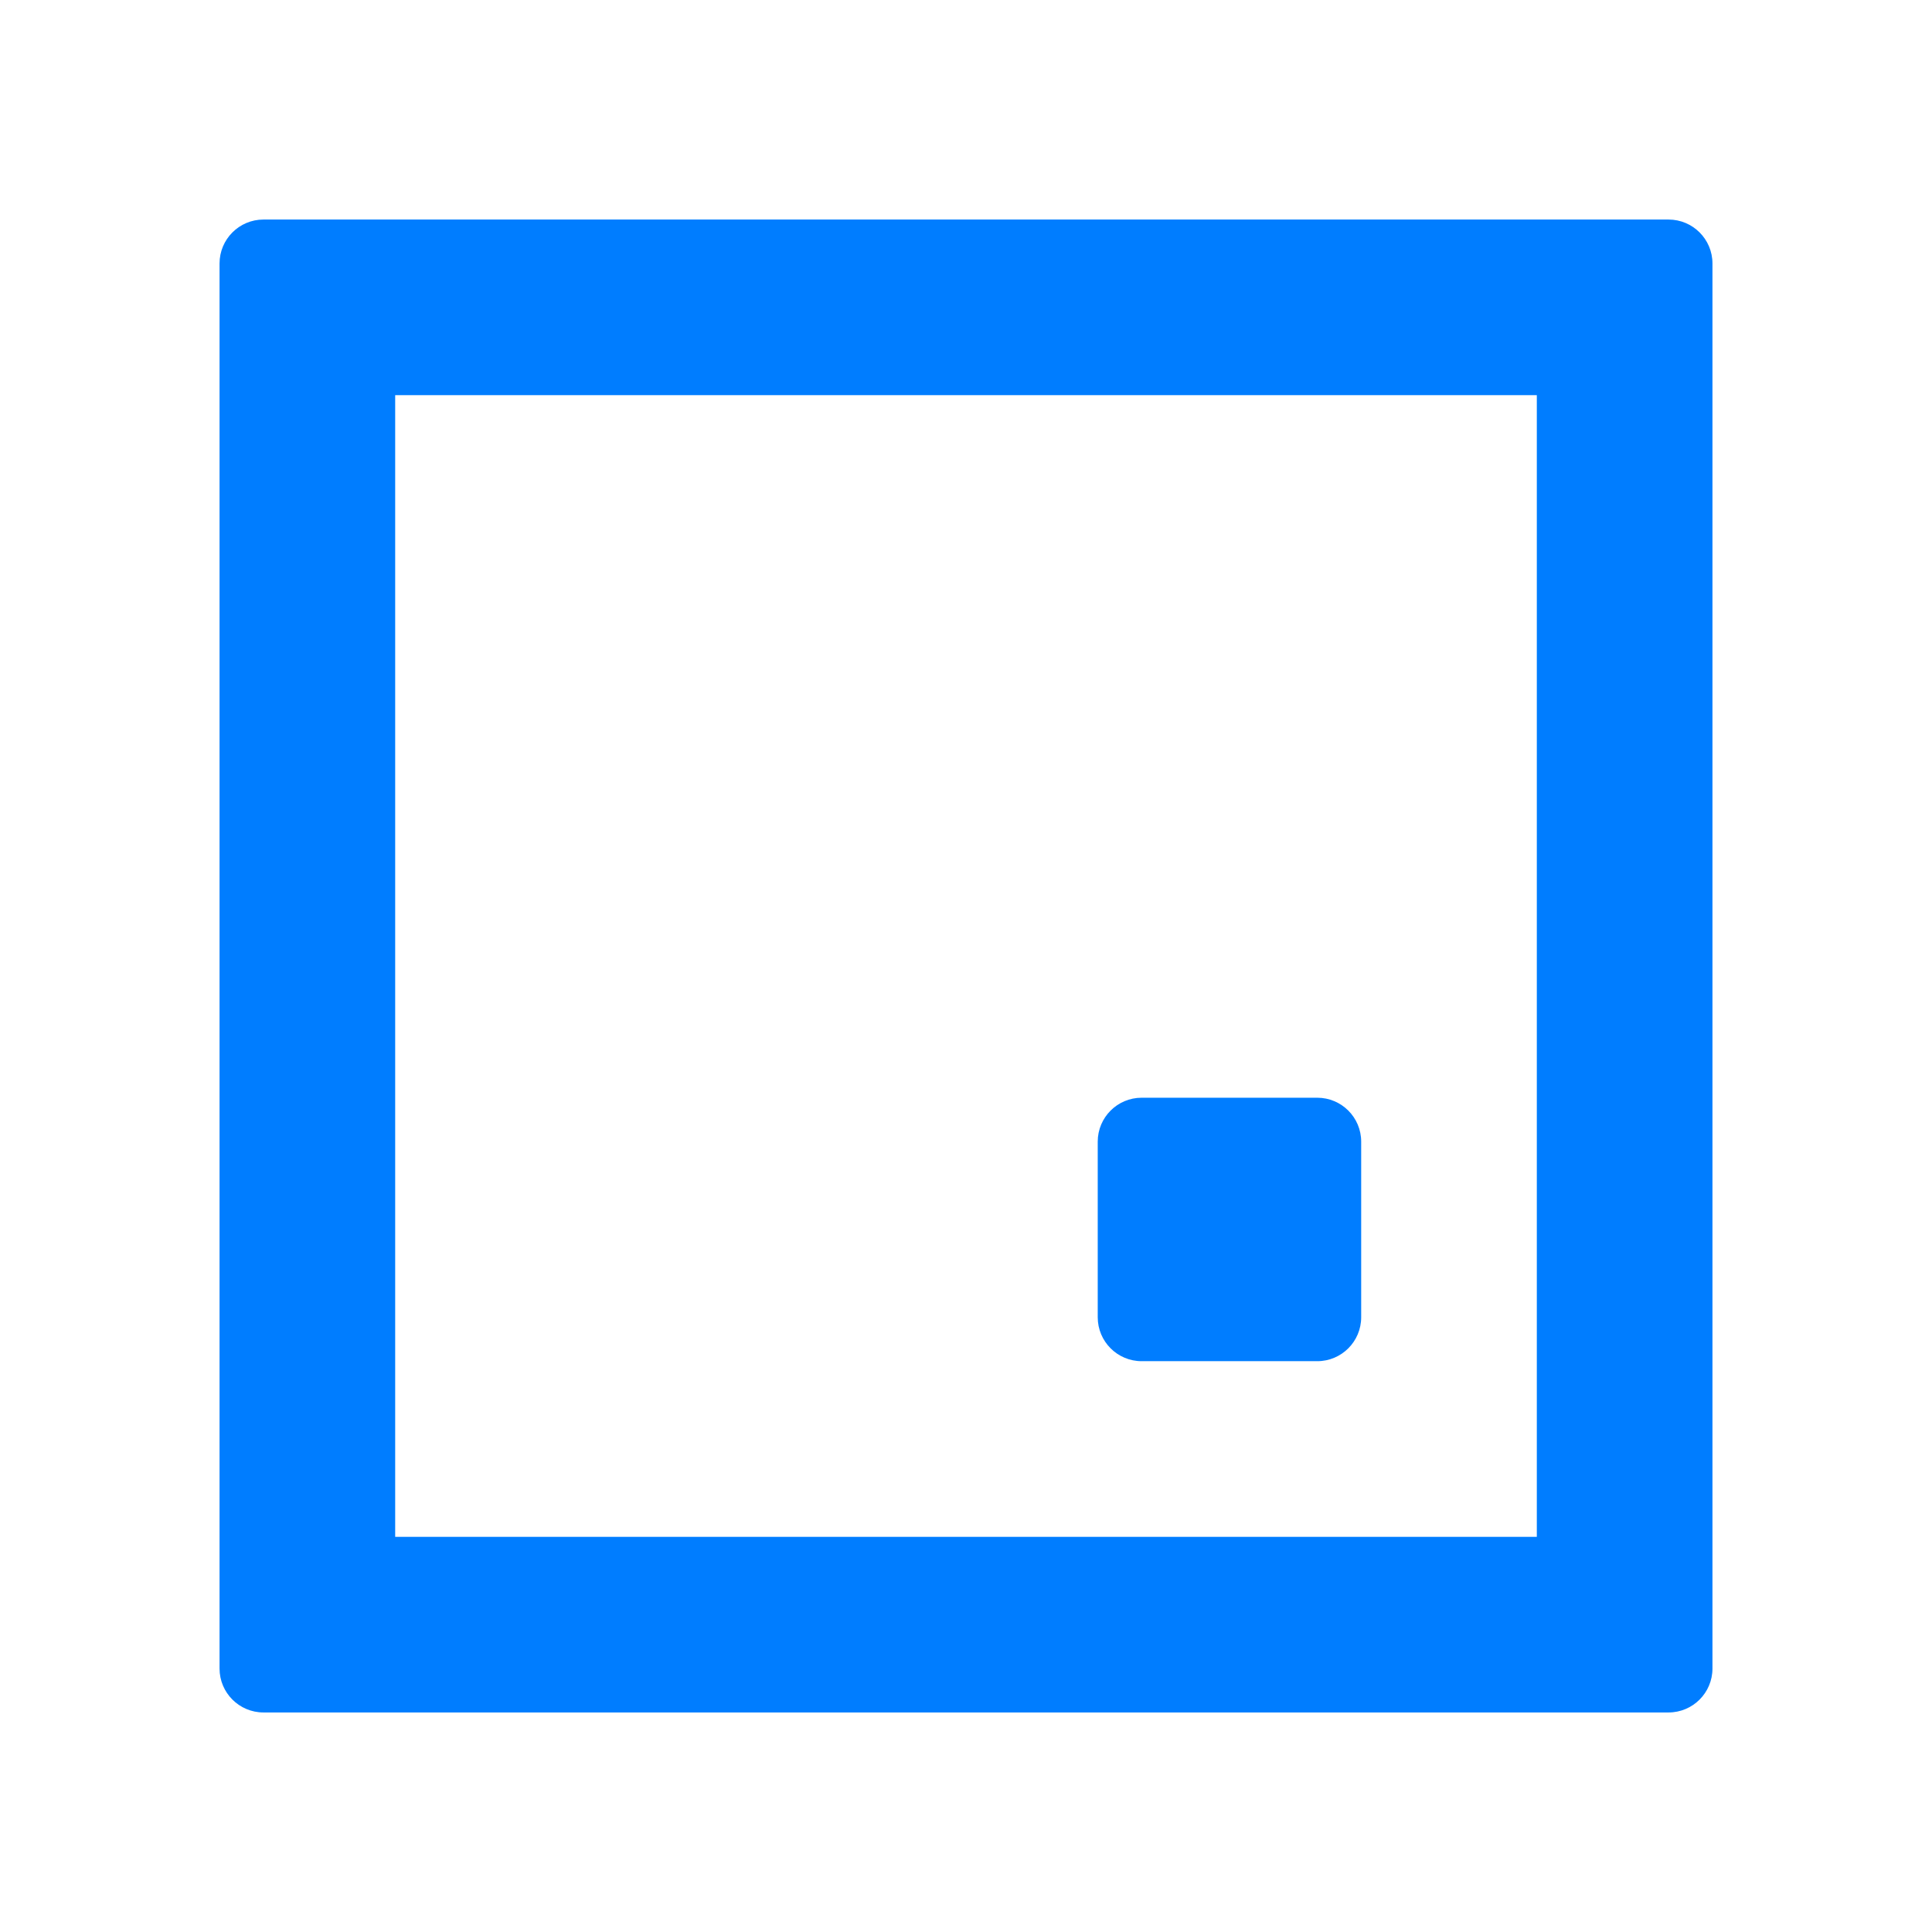 <svg viewBox="0 0 22 22" xmlns="http://www.w3.org/2000/svg"><path fill="rgb(0, 125, 255)" d="m19.5 3v16c0 .276-.224.5-.5.5h-16c-.276 0-.5-.224-.5-.5v-16c0-.276.224-.5.5-.5h16c.276 0 .5.224.5.5zm-15 14.5h13v-13h-13zm11-4.5v2c0 .276-.224.5-.5.5h-2c-.276 0-.5-.224-.5-.5v-2c0-.276.224-.5.5-.5h2c.276 0 .5.224.5.5z"/></svg>